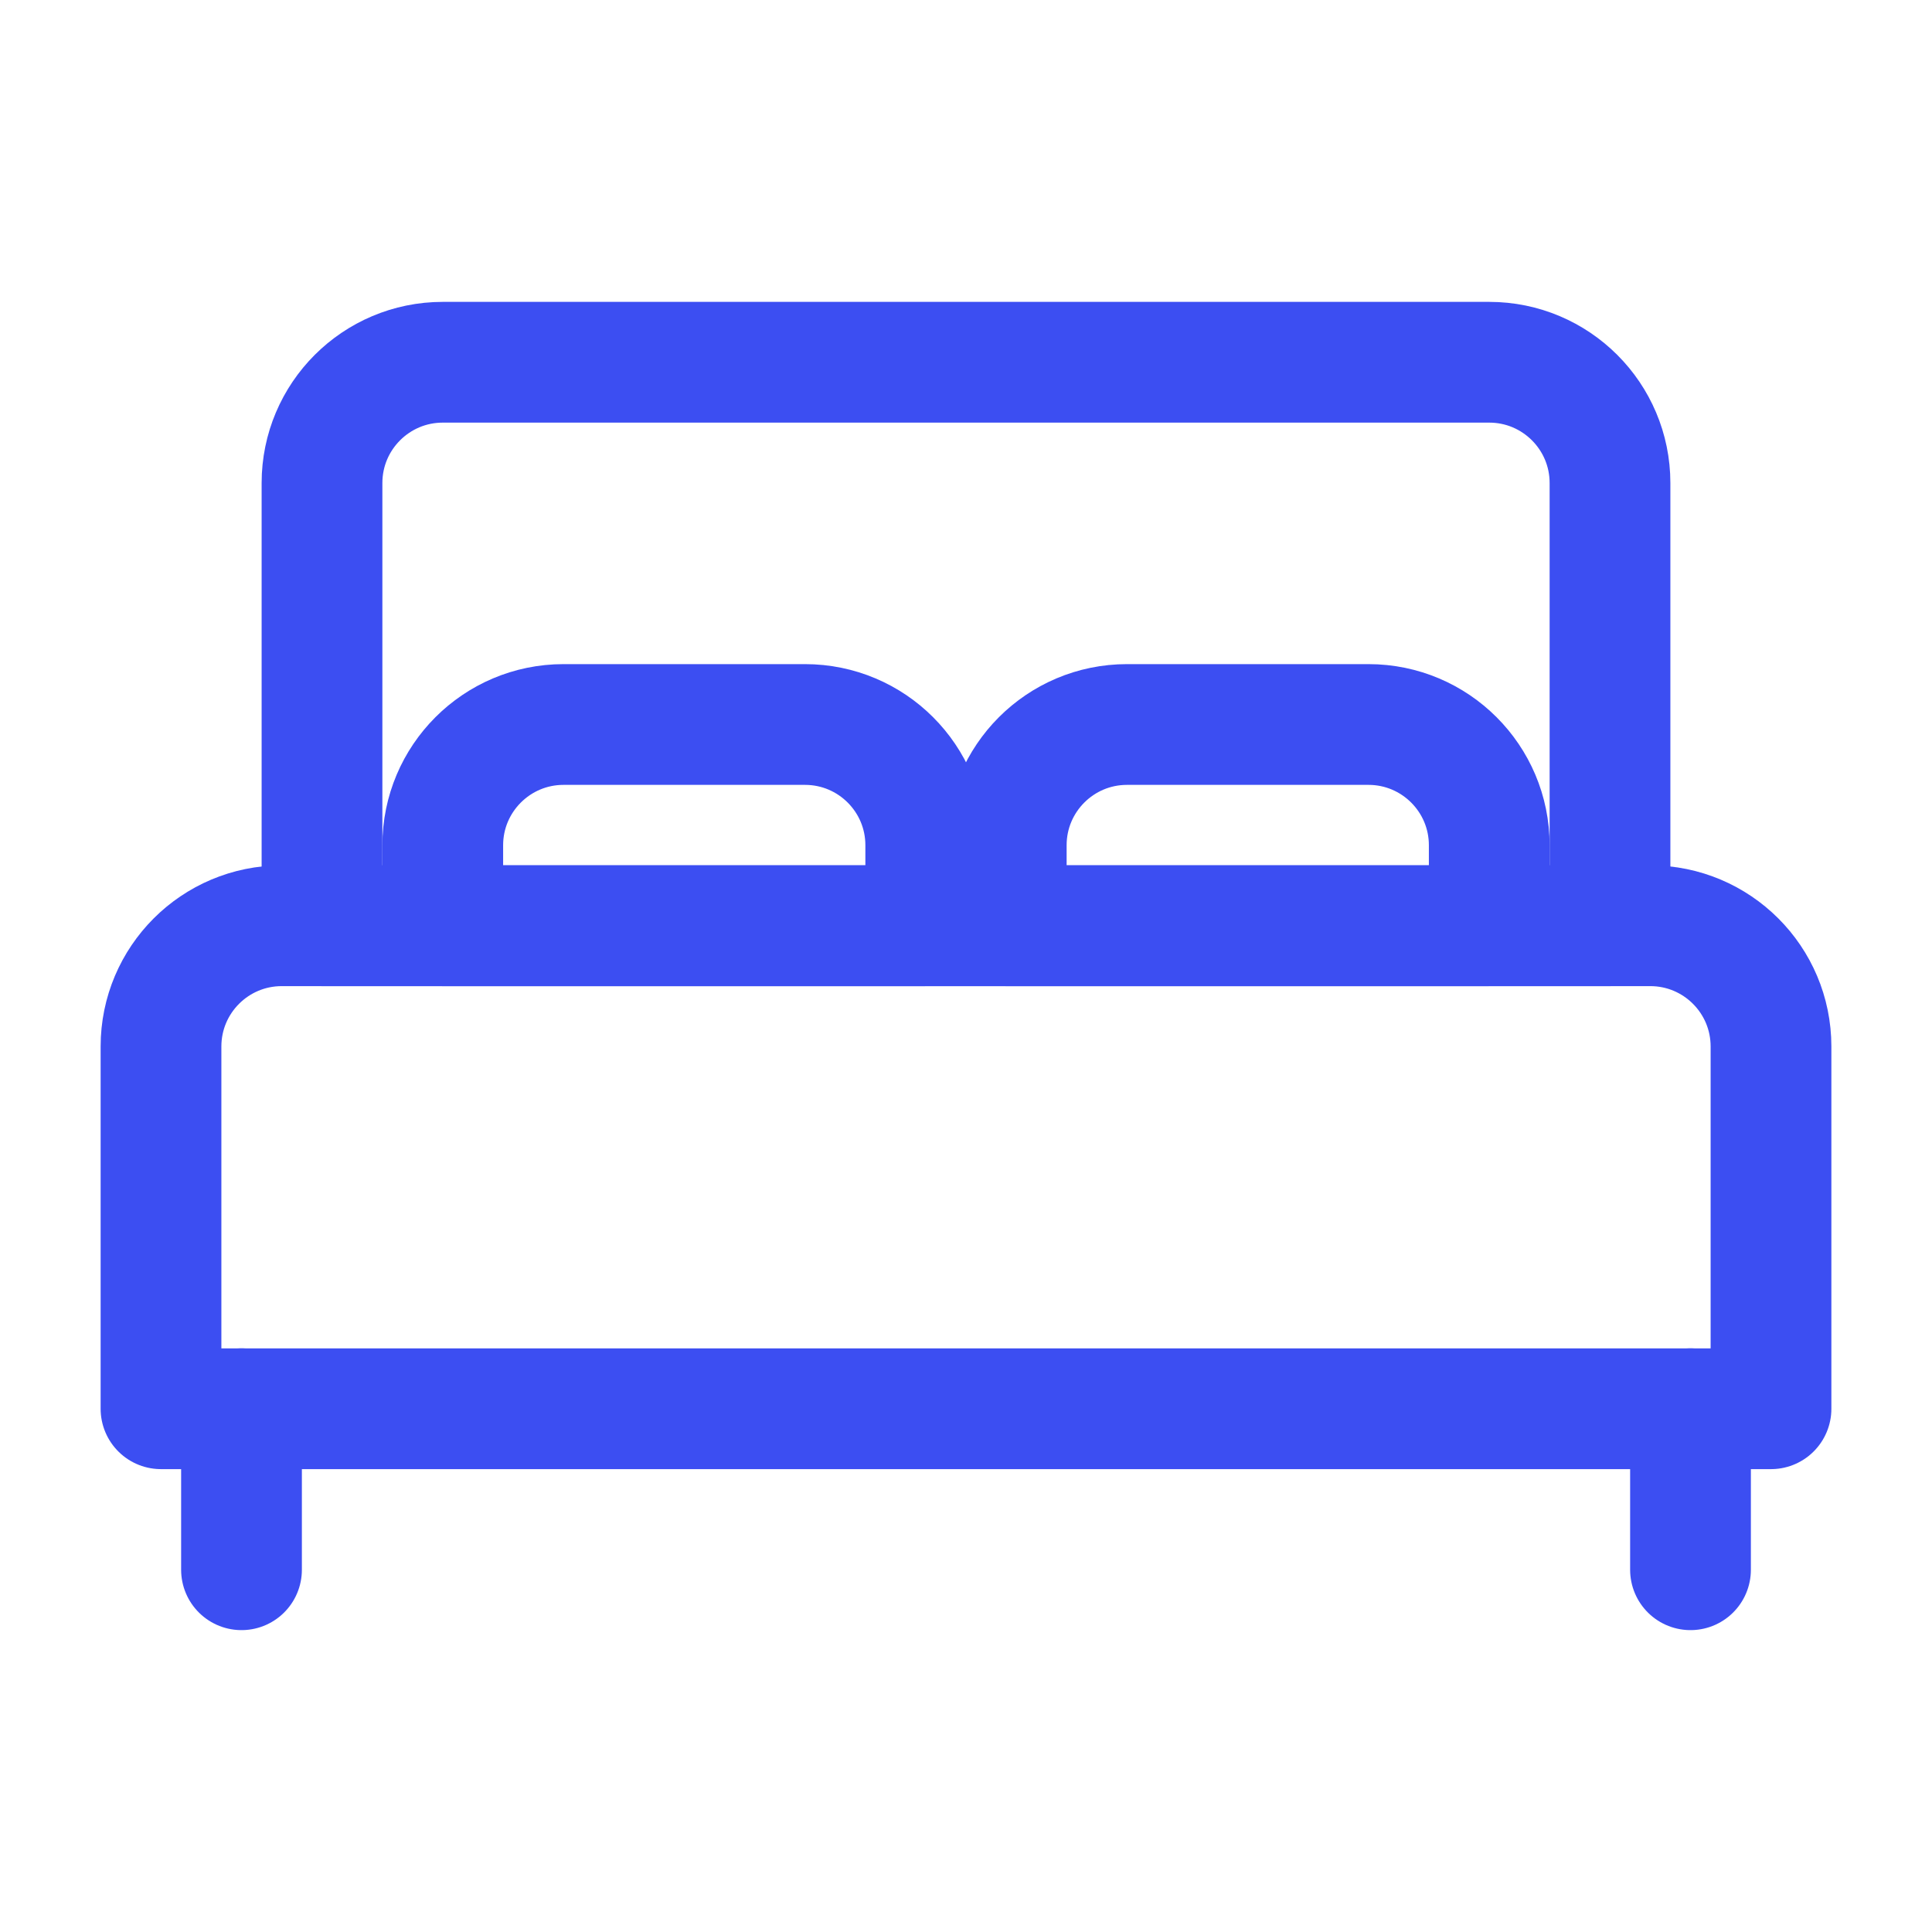 <svg width="24" height="24" viewBox="0 0 24 24" fill="none" xmlns="http://www.w3.org/2000/svg">
<path d="M4 6C4 5.172 4.672 4.5 5.5 4.5H18.5C19.328 4.5 20 5.172 20 6V11.5H4V6Z" stroke="#3C4EF2" stroke-width="1.5" stroke-linecap="round" stroke-linejoin="round"/>
<path d="M3 17.5V19.5" stroke="#3C4EF2" stroke-width="1.5" stroke-linecap="round" stroke-linejoin="round"/>
<path d="M21 17.5V19.5" stroke="#3C4EF2" stroke-width="1.5" stroke-linecap="round" stroke-linejoin="round"/>
<path d="M10 9H7C6.172 9 5.5 9.672 5.5 10.5V11.5H11.5V10.5C11.5 9.672 10.829 9 10 9Z" stroke="#3C4EF2" stroke-width="1.5" stroke-linecap="round" stroke-linejoin="round"/>
<path d="M17 9H14C13.171 9 12.5 9.672 12.5 10.5V11.5H18.5V10.5C18.5 9.672 17.828 9 17 9Z" stroke="#3C4EF2" stroke-width="1.5" stroke-linecap="round" stroke-linejoin="round"/>
<path d="M2 13C2 12.171 2.672 11.5 3.5 11.5H20.5C21.328 11.5 22 12.171 22 13V17.5H2V13Z" stroke="#3C4EF2" stroke-width="1.5" stroke-linecap="round" stroke-linejoin="round"/>
</svg>

